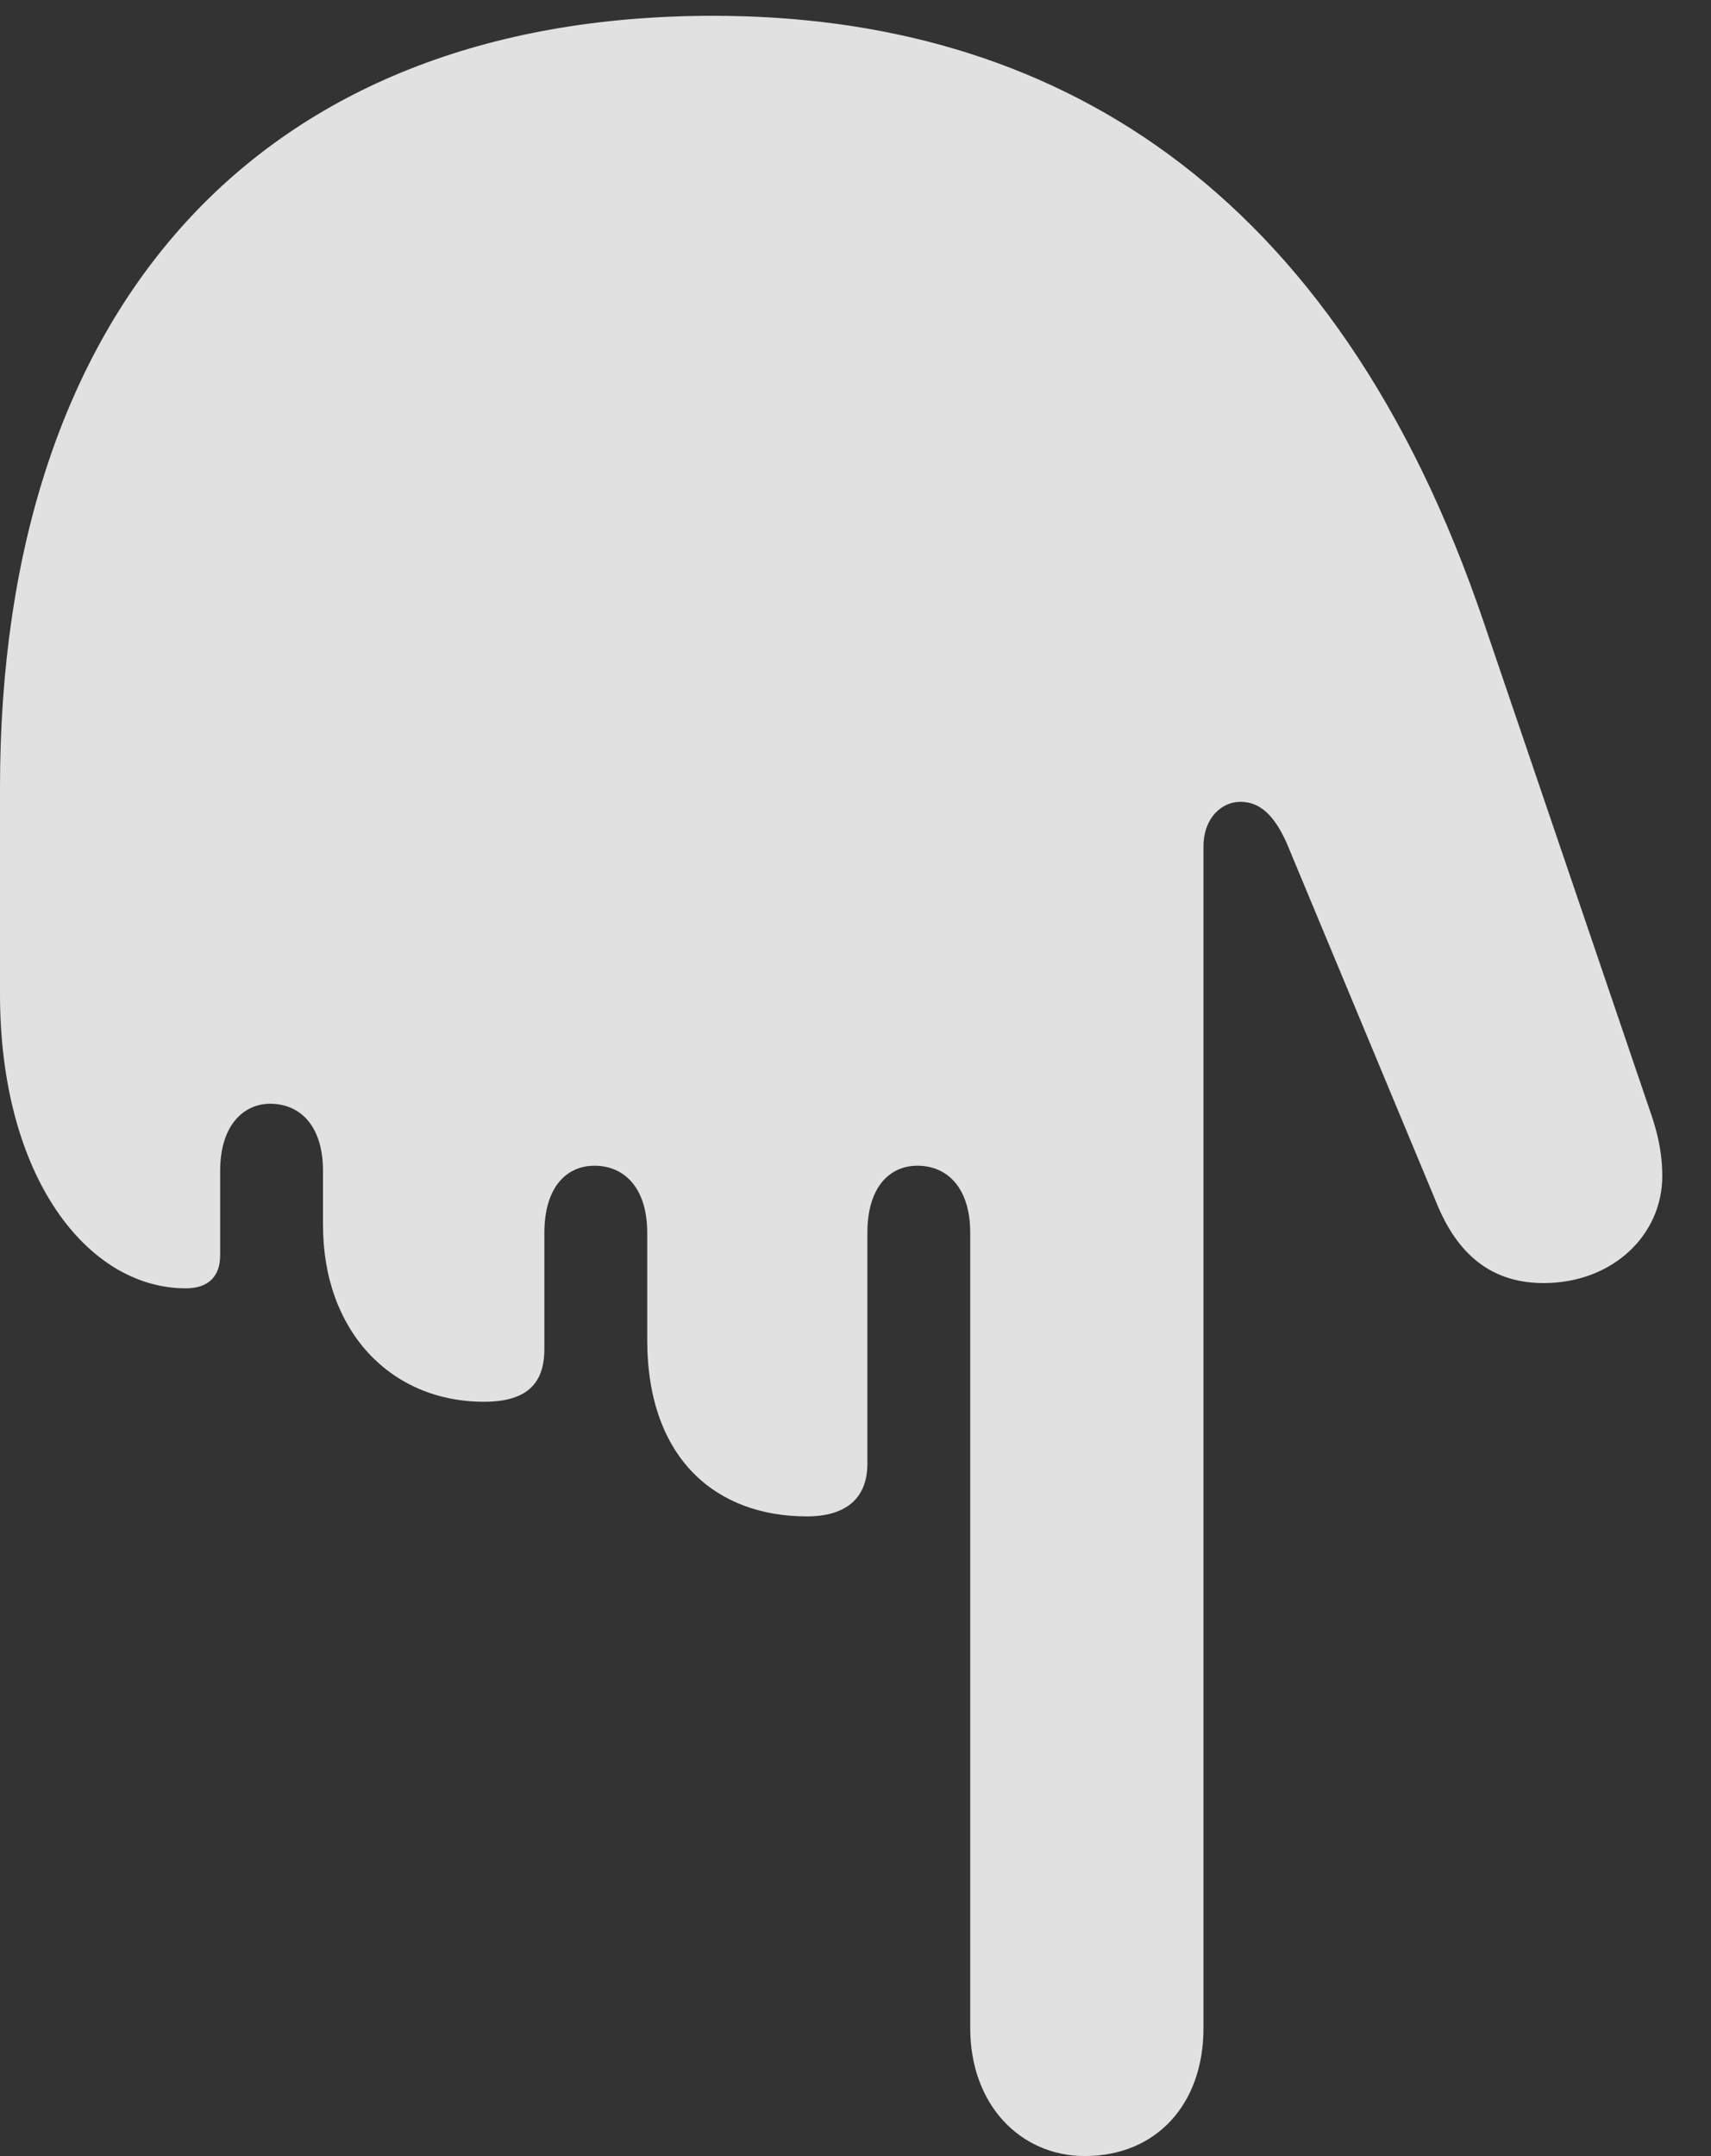 <?xml version="1.0" encoding="UTF-8"?>
<!--Generator: Apple Native CoreSVG 341-->
<!DOCTYPE svg
PUBLIC "-//W3C//DTD SVG 1.1//EN"
       "http://www.w3.org/Graphics/SVG/1.1/DTD/svg11.dtd">
<svg version="1.1" xmlns="http://www.w3.org/2000/svg" xmlns:xlink="http://www.w3.org/1999/xlink" viewBox="0 0 12.676 15.967">
 <rect x="0" y="0" width="12.676" height="15.967" fill="#333333" stroke="none"/>
 <g>
  <rect height="15.967" opacity="0" width="12.676" x="0" y="0"/>
  <path d="M5.283 0.117C1.914 0.117 0 2.285 0 5.83L0 7.363C0 8.711 0.645 9.541 1.377 9.541C1.543 9.541 1.631 9.453 1.631 9.297L1.631 8.672C1.631 8.33 1.807 8.174 2.002 8.174C2.217 8.174 2.393 8.33 2.393 8.672L2.393 9.072C2.393 9.863 2.9 10.381 3.584 10.381C3.896 10.381 4.033 10.254 4.033 9.99L4.033 9.131C4.033 8.789 4.199 8.633 4.404 8.633C4.619 8.633 4.795 8.789 4.795 9.131L4.795 9.922C4.795 10.81 5.312 11.23 5.977 11.23C6.27 11.23 6.426 11.094 6.426 10.84L6.426 9.131C6.426 8.789 6.592 8.633 6.797 8.633C7.012 8.633 7.188 8.789 7.188 9.131L7.188 15.02C7.188 15.586 7.559 15.967 8.037 15.967C8.564 15.967 8.916 15.586 8.916 15.02L8.916 6.27C8.916 6.055 9.053 5.938 9.189 5.938C9.326 5.938 9.434 6.025 9.531 6.24L10.654 8.936C10.82 9.326 11.084 9.502 11.435 9.502C11.953 9.502 12.315 9.141 12.315 8.711C12.315 8.525 12.275 8.379 12.236 8.262L10.996 4.619C9.893 1.357 7.773 0.117 5.283 0.117Z" fill="white" fill-opacity="0.85"/>
 </g>
</svg>
